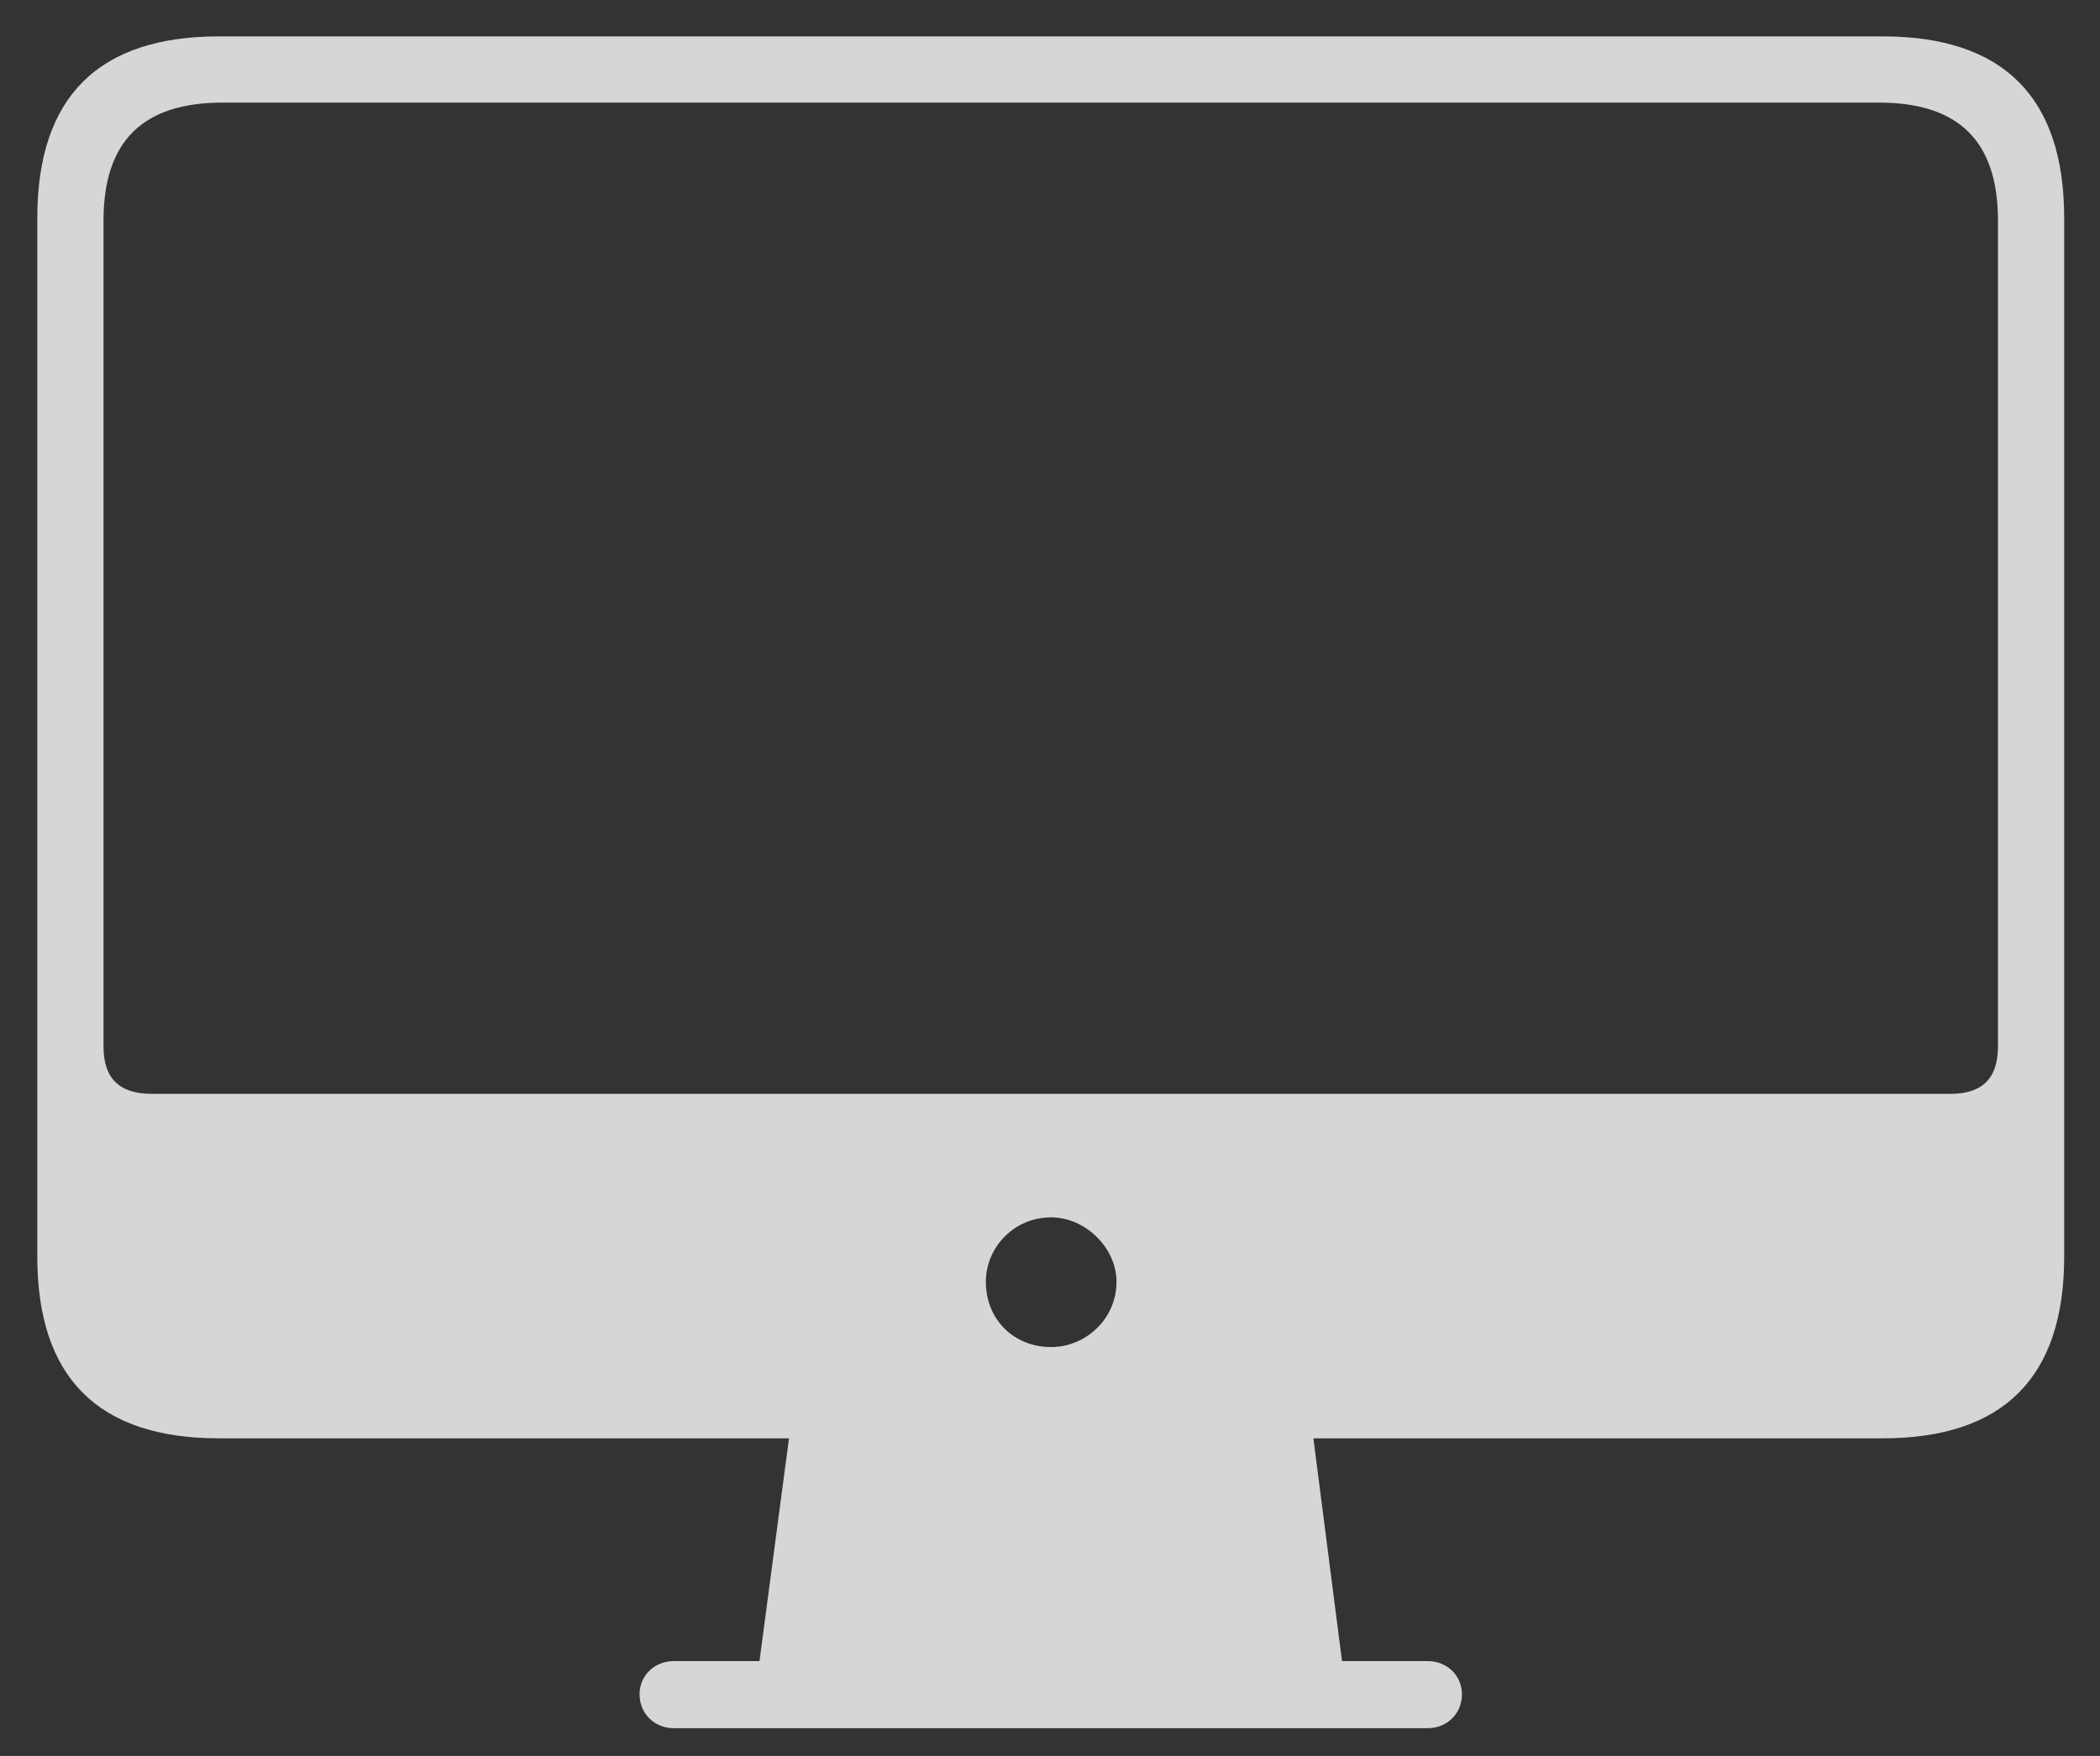 <svg width="55" height="46" viewBox="0 0 55 46" fill="none" xmlns="http://www.w3.org/2000/svg">
    <rect x="0" y="0" width="55" height="46" fill="#333333" stroke="none"/>
    <path d="M5.734 37.68H20.664L19.891 43.516H17.641C17.148 43.516 16.75 43.891 16.75 44.383C16.75 44.898 17.148 45.273 17.641 45.273H37.398C37.891 45.273 38.289 44.898 38.289 44.383C38.289 43.891 37.891 43.516 37.398 43.516H35.148L34.398 37.68H49.305C52.469 37.68 54.062 36.086 54.062 32.922V5.711C54.062 2.547 52.469 0.953 49.305 0.953H5.734C2.57 0.953 0.977 2.547 0.977 5.711V32.922C0.977 36.086 2.57 37.68 5.734 37.68ZM3.977 28.656C3.133 28.656 2.711 28.258 2.711 27.414V5.781C2.711 3.695 3.742 2.688 5.828 2.688H49.211C51.297 2.688 52.328 3.695 52.328 5.781V27.414C52.328 28.258 51.906 28.656 51.086 28.656H3.977ZM27.531 35.289C26.547 35.289 25.82 34.562 25.82 33.578C25.82 32.688 26.547 31.891 27.531 31.891C28.422 31.891 29.242 32.688 29.242 33.578C29.242 34.562 28.422 35.289 27.531 35.289Z" fill="white" fill-opacity="0.8"/>
</svg>
